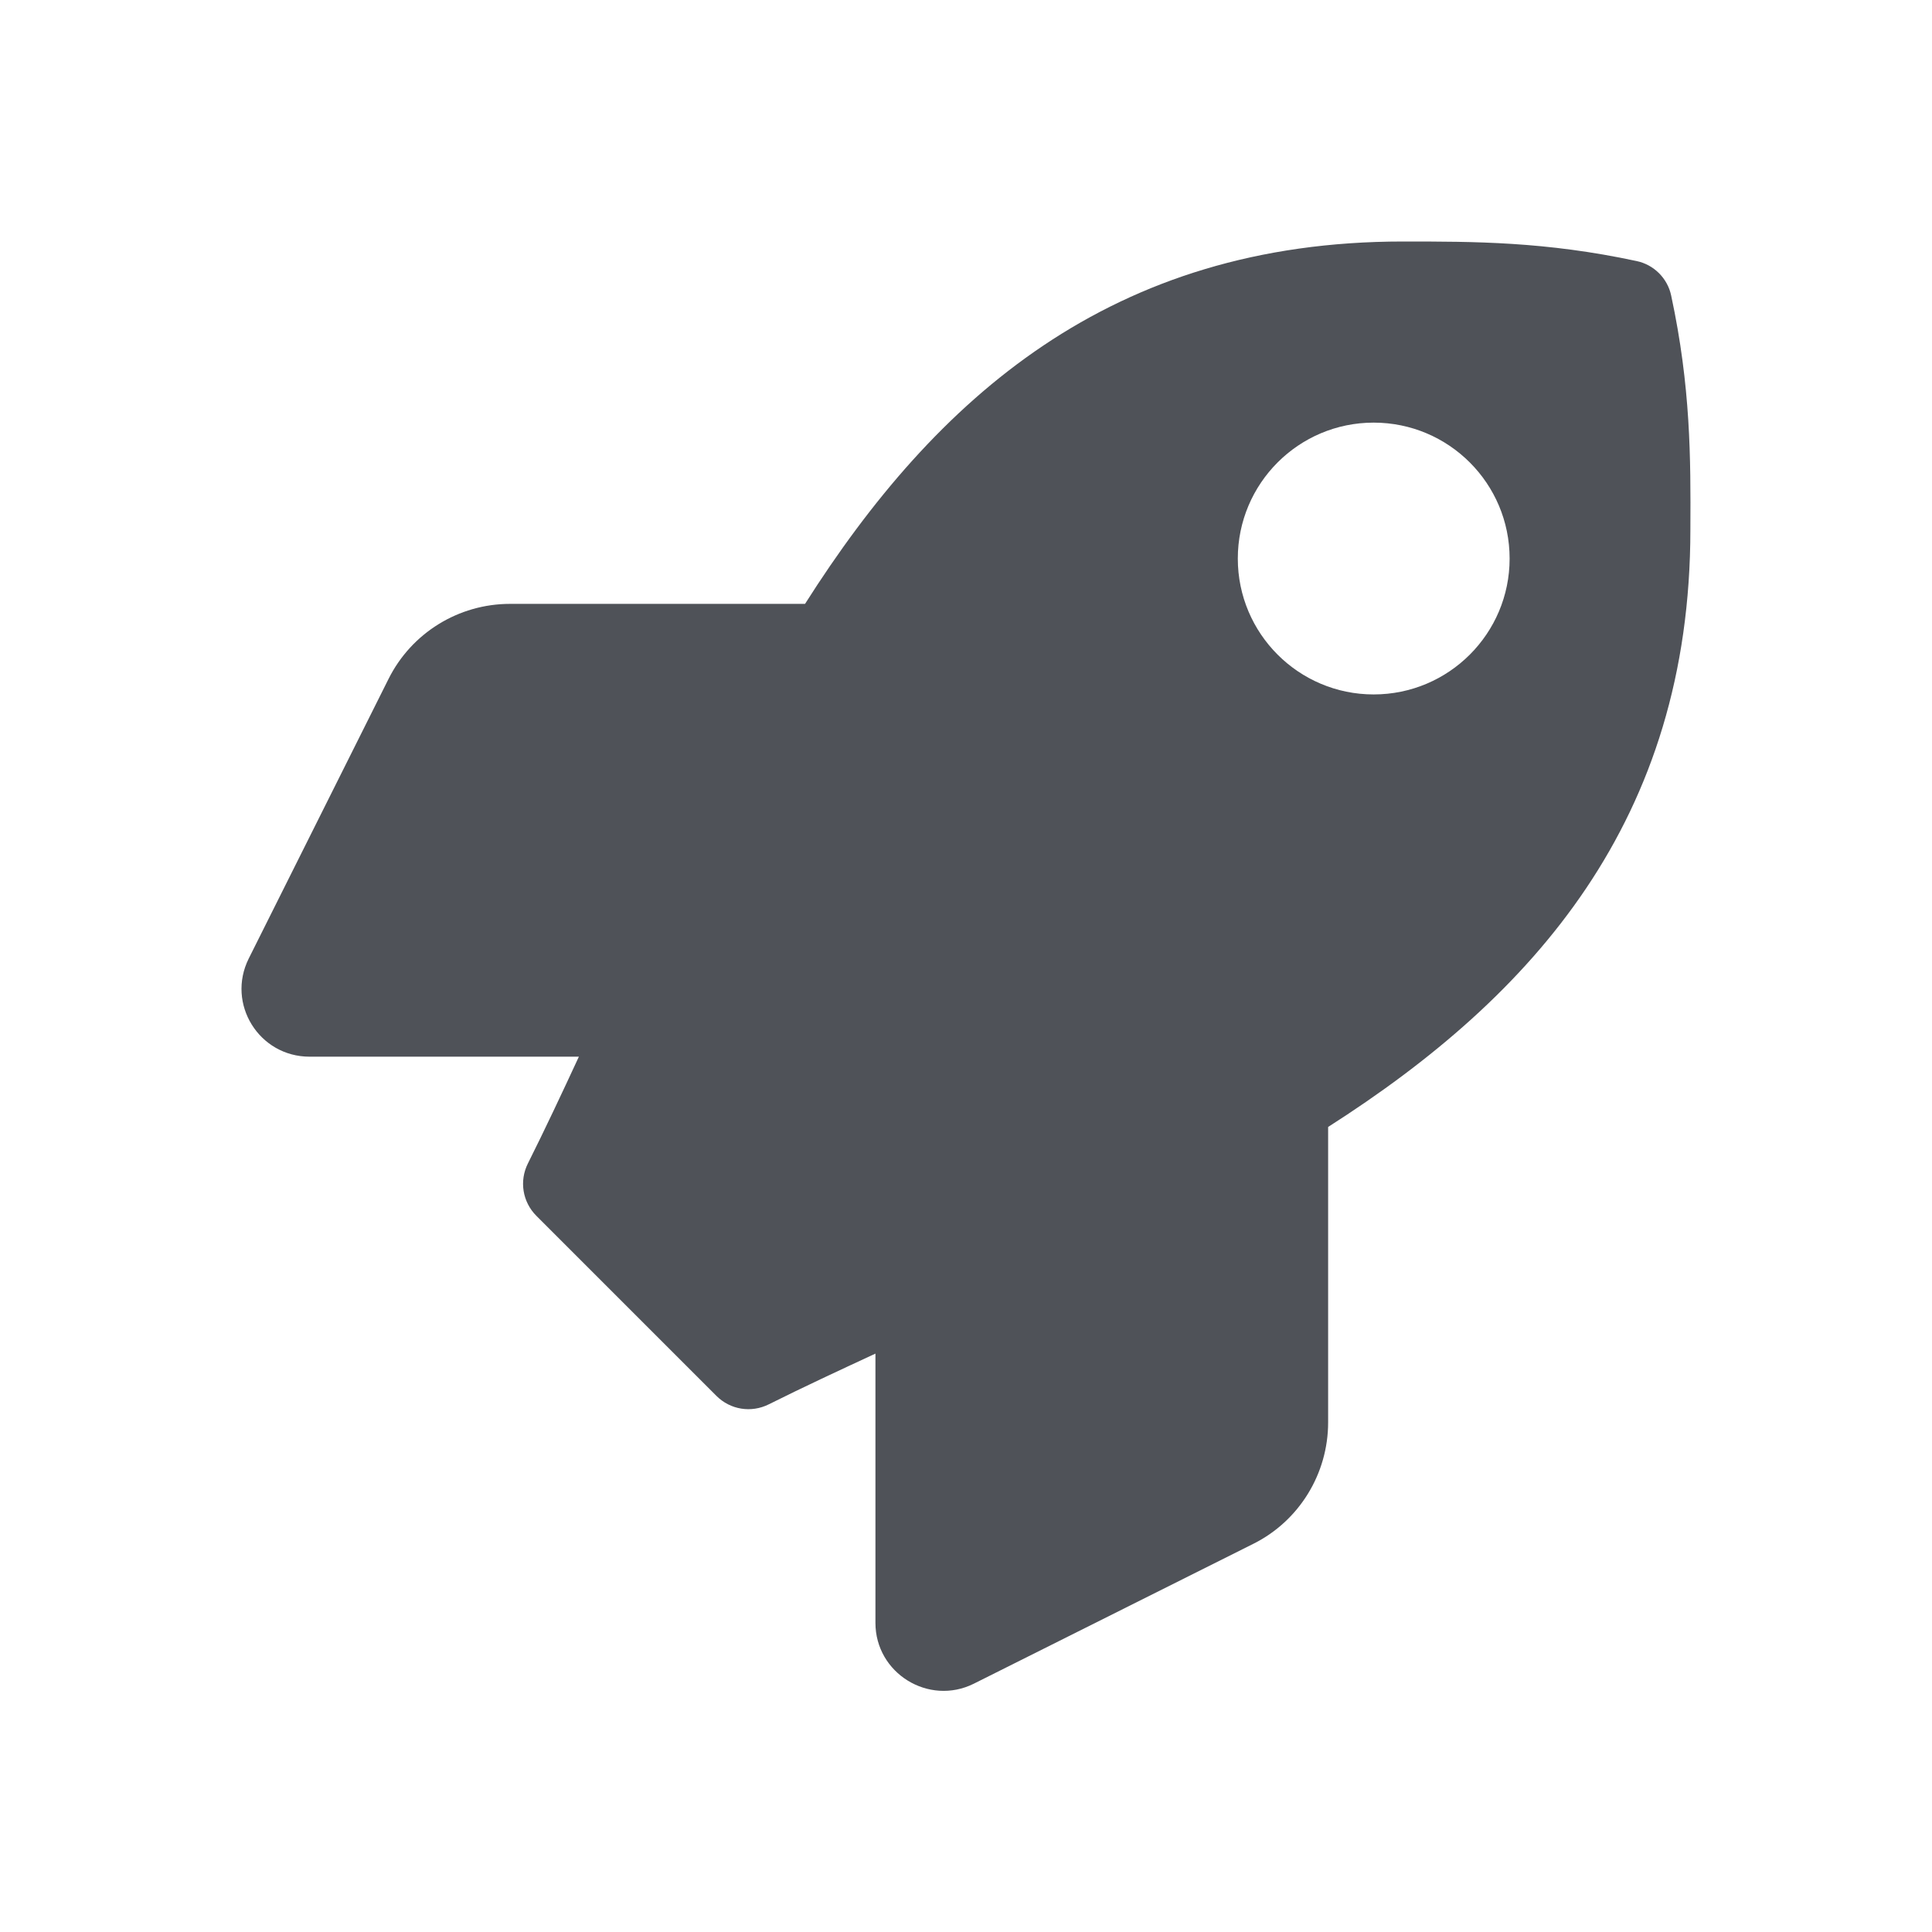 <svg xmlns="http://www.w3.org/2000/svg" width="16" height="16" fill="none" viewBox="0 0 16 16"><path fill="#4F5258" d="M13.84 2.448C13.81 2.305 13.697 2.192 13.554 2.162C12.799 2 12.209 2 11.62 2C9.201 2 7.75 3.294 6.667 5.001H4.224C3.797 5.001 3.408 5.242 3.218 5.622L2.06 7.938C1.873 8.313 2.145 8.751 2.564 8.751H4.794C4.655 9.051 4.515 9.349 4.372 9.635C4.299 9.78 4.327 9.954 4.442 10.069L5.933 11.56C6.048 11.675 6.221 11.703 6.367 11.63C6.653 11.487 6.95 11.349 7.25 11.21V13.44C7.25 13.857 7.691 14.129 8.064 13.944L10.378 12.786C10.76 12.596 10.999 12.204 10.999 11.78V9.333C12.701 8.247 13.999 6.792 13.999 4.384C14.002 3.793 14.002 3.203 13.84 2.448V2.448ZM11.376 5.751C10.755 5.751 10.251 5.247 10.251 4.626C10.251 4.004 10.755 3.5 11.376 3.5C11.998 3.5 12.502 4.004 12.502 4.626C12.502 5.247 11.998 5.751 11.376 5.751Z"/></svg>